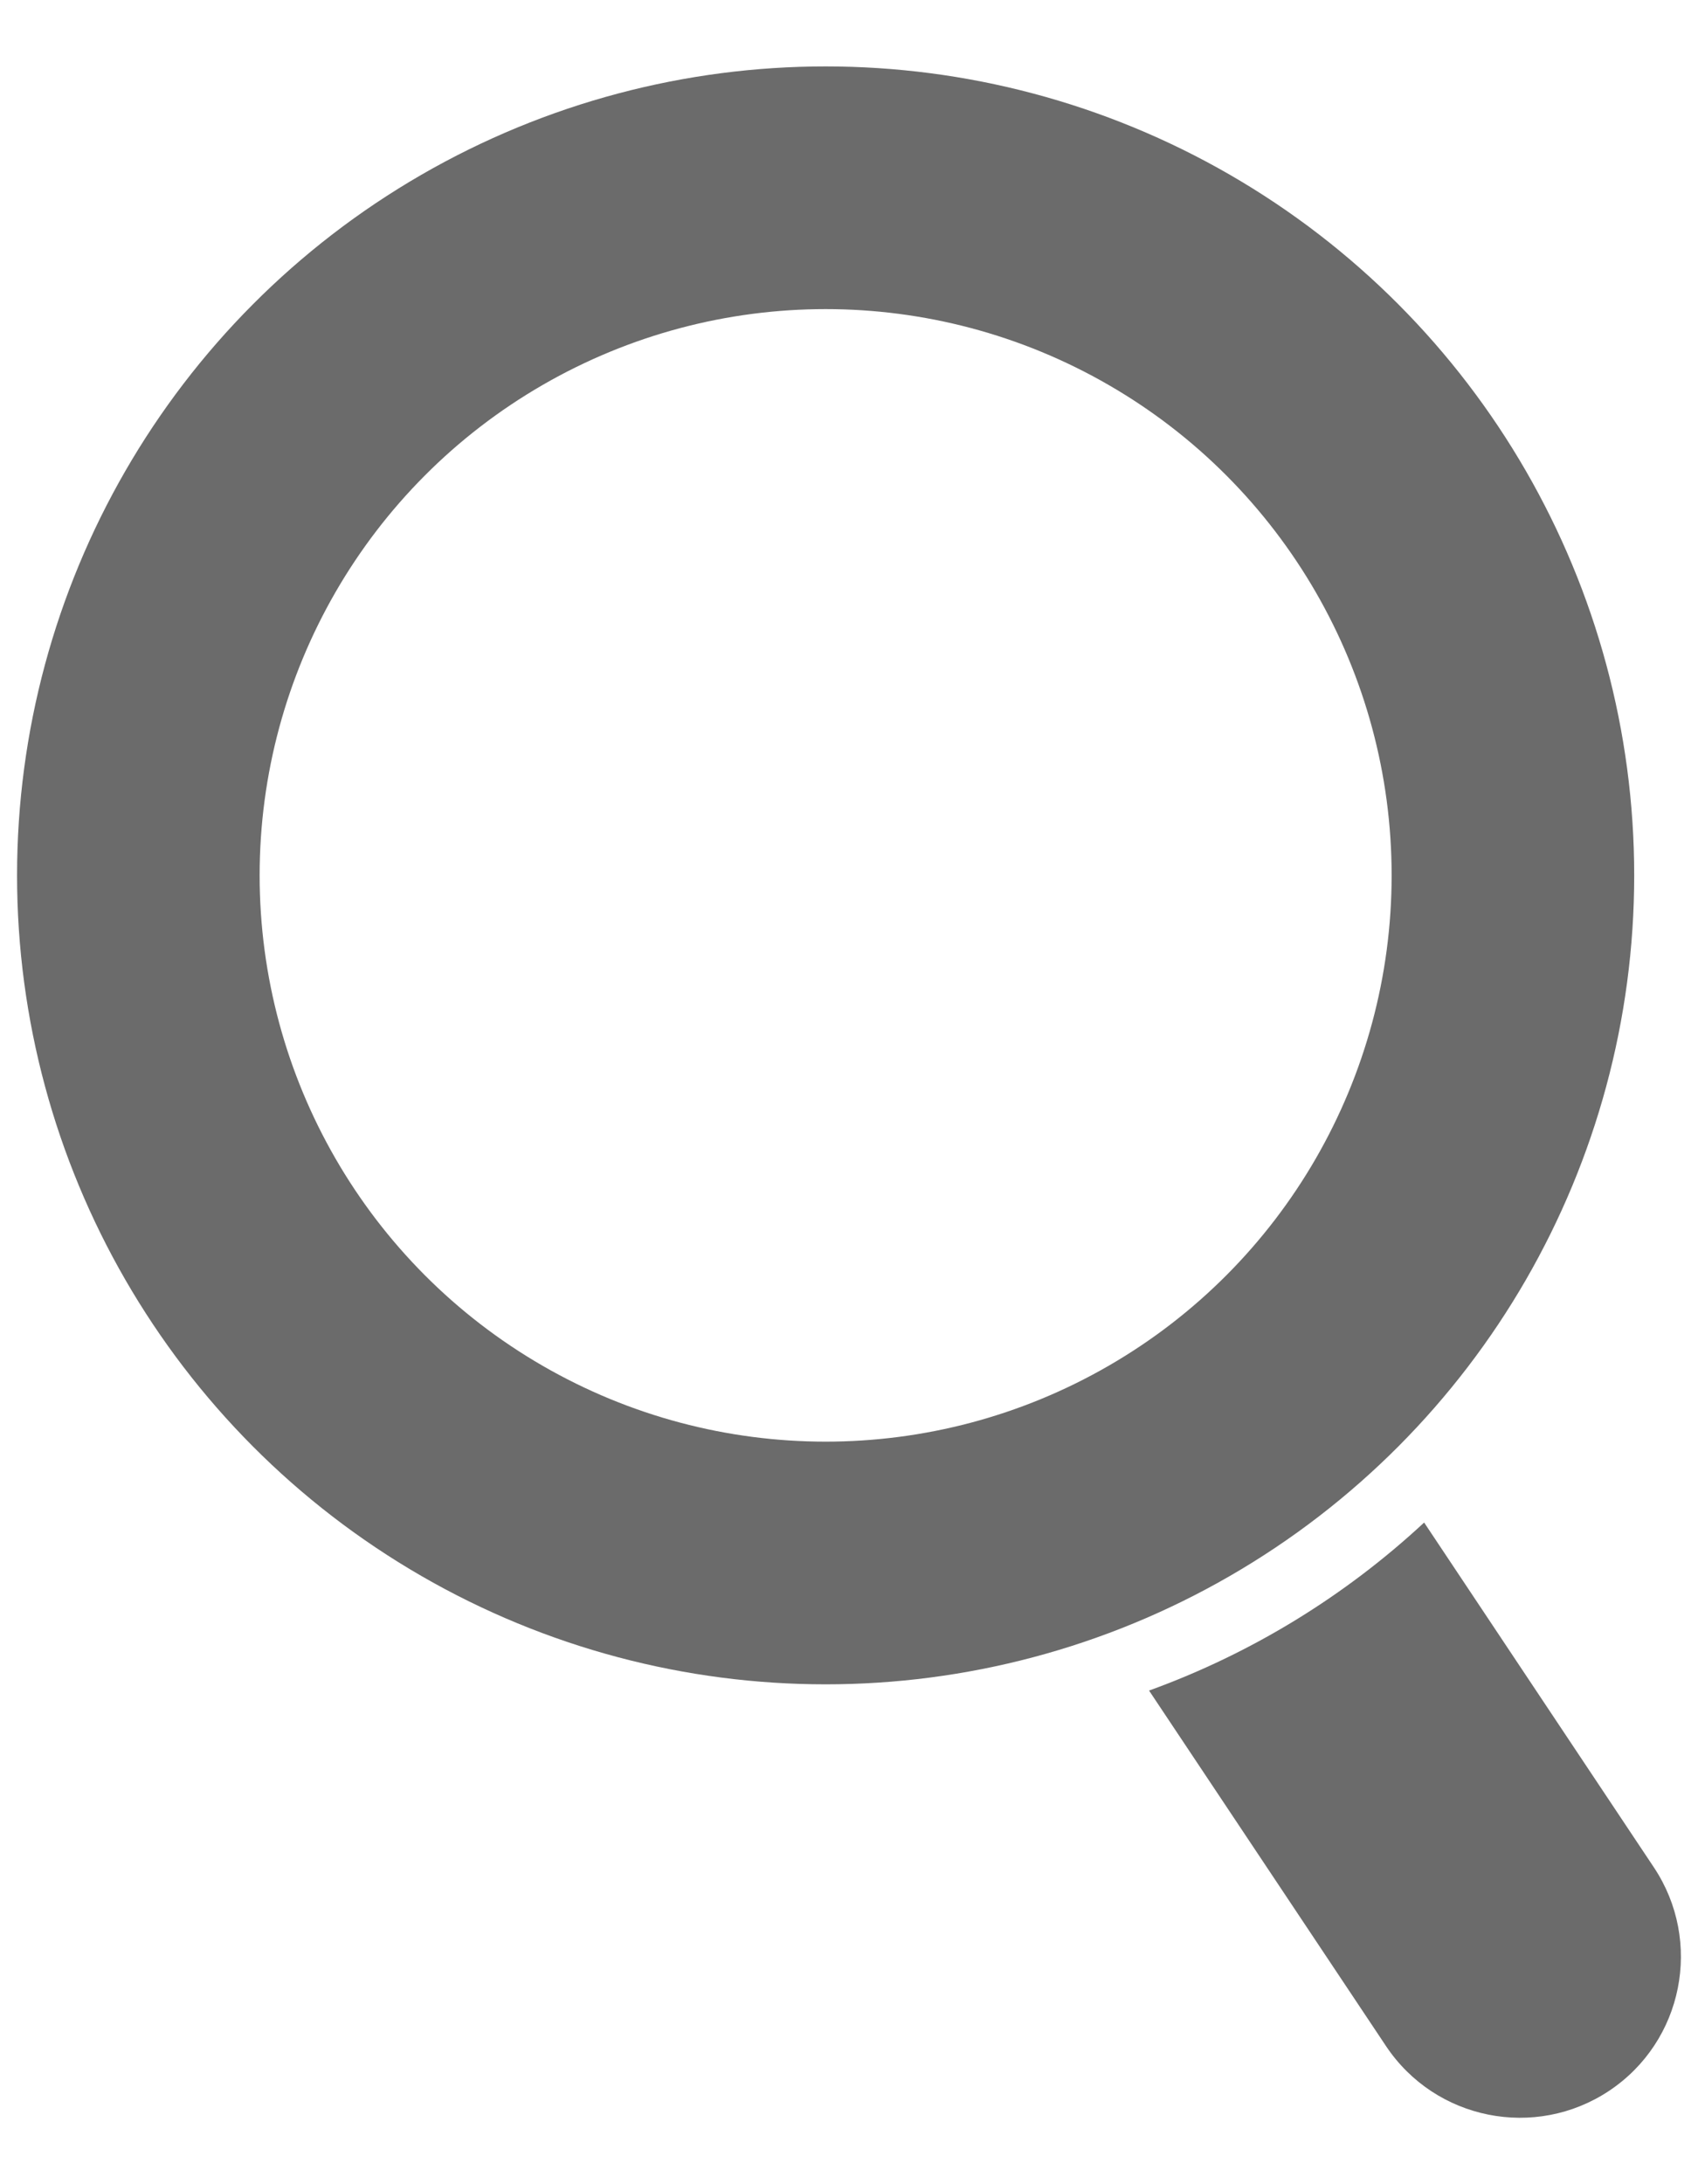 <svg width="21" height="27" viewBox="0 0 21 27" fill="none" xmlns="http://www.w3.org/2000/svg">
<path fill-rule="evenodd" clip-rule="evenodd" d="M14.211 20.898L17.141 25.292C17.751 26.207 18.987 26.454 19.902 25.845C20.817 25.235 21.064 23.998 20.454 23.083L17.613 18.821C16.639 19.725 15.485 20.437 14.211 20.898Z" fill="#6B6B6B"/>
<circle cx="10.211" cy="10.821" r="8.5" stroke="#6B6B6B" stroke-width="3"/>
</svg>
